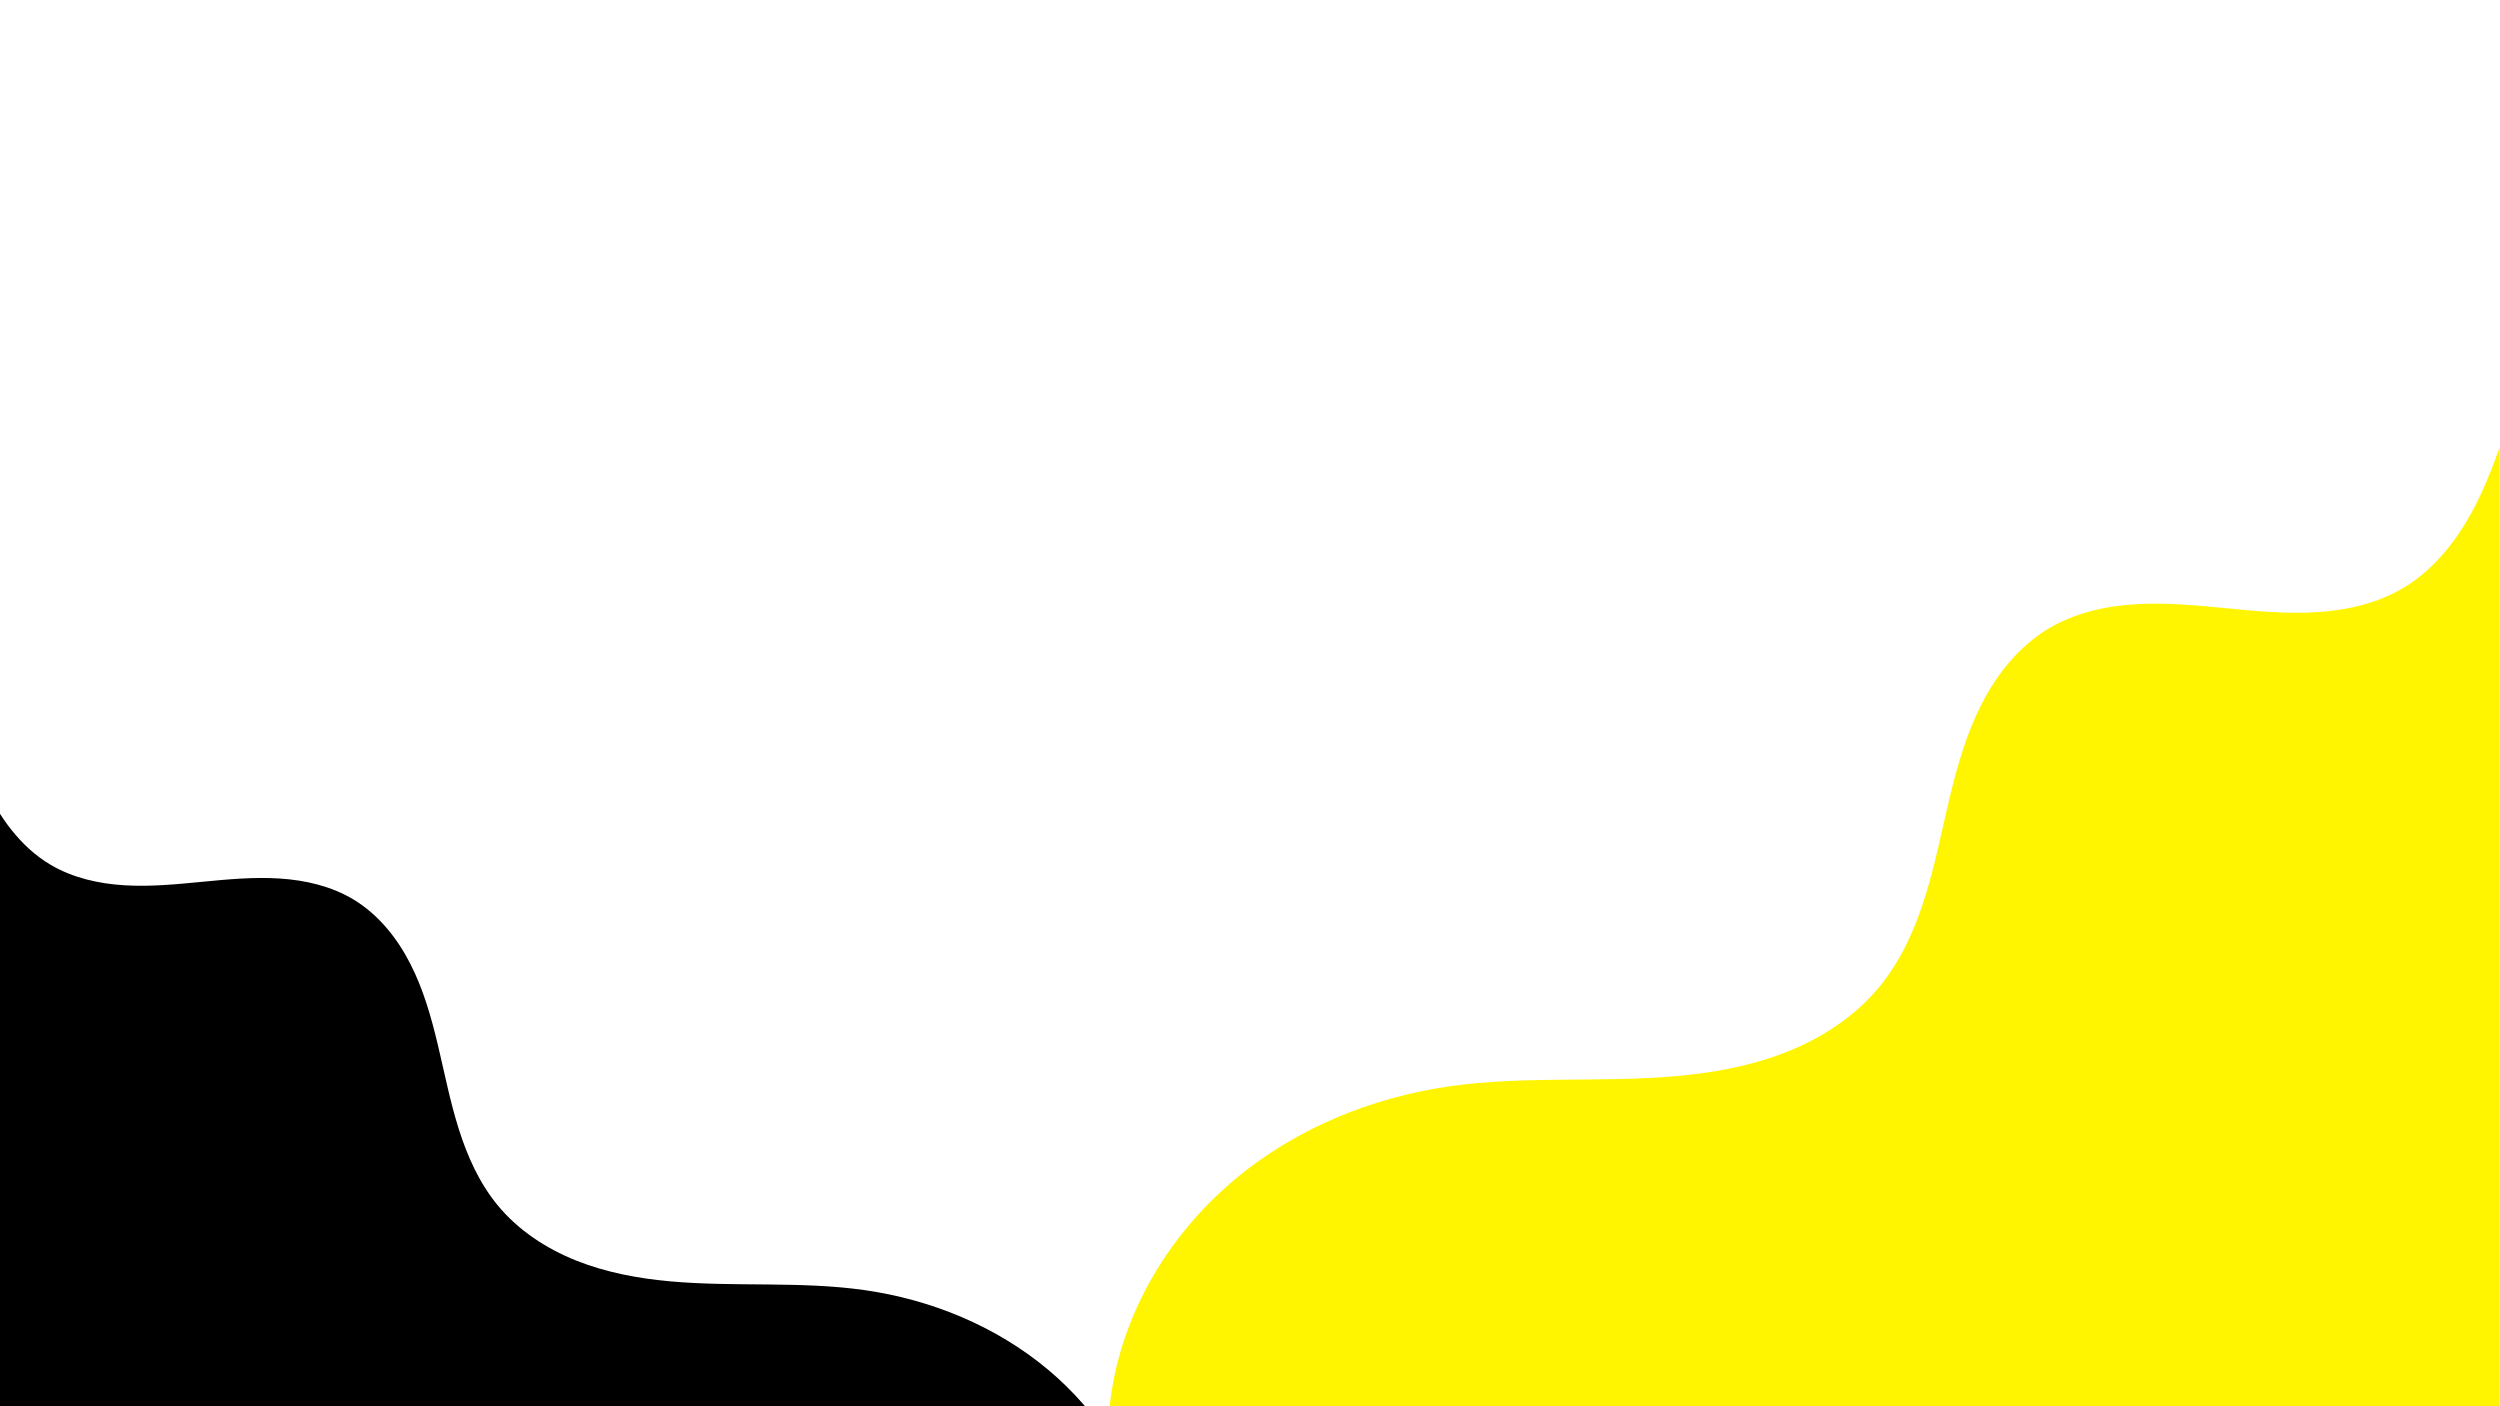 <svg xmlns="http://www.w3.org/2000/svg" xmlns:xlink="http://www.w3.org/1999/xlink" width="1920" zoomAndPan="magnify" viewBox="0 0 1440 810" height="1080" preserveAspectRatio="xMidYMid meet" version="1.0"><rect x="0" y="0" width="1440" height="810" fill="#808080" stroke="none"/><defs><radialGradient gradientTransform="matrix(1, 0, 0, 1, 0, 0)" gradientUnits="userSpaceOnUse" r="1652.18" cx="0" id="495429c195" cy="0" fx="0" fy="0"><stop stop-opacity="1" stop-color="rgb(8.957%, 1.814%, 22.43%)" offset="0"/><stop stop-opacity="1" stop-color="rgb(9.671%, 2.246%, 22.49%)" offset="0.004"/><stop stop-opacity="1" stop-color="rgb(10.385%, 2.678%, 22.551%)" offset="0.008"/><stop stop-opacity="1" stop-color="rgb(11.098%, 3.111%, 22.612%)" offset="0.012"/><stop stop-opacity="1" stop-color="rgb(11.812%, 3.543%, 22.673%)" offset="0.016"/><stop stop-opacity="1" stop-color="rgb(12.526%, 3.975%, 22.734%)" offset="0.02"/><stop stop-opacity="1" stop-color="rgb(13.24%, 4.407%, 22.795%)" offset="0.023"/><stop stop-opacity="1" stop-color="rgb(13.954%, 4.839%, 22.856%)" offset="0.027"/><stop stop-opacity="1" stop-color="rgb(14.668%, 5.27%, 22.917%)" offset="0.031"/><stop stop-opacity="1" stop-color="rgb(15.382%, 5.702%, 22.978%)" offset="0.035"/><stop stop-opacity="1" stop-color="rgb(16.096%, 6.136%, 23.039%)" offset="0.039"/><stop stop-opacity="1" stop-color="rgb(16.811%, 6.567%, 23.1%)" offset="0.043"/><stop stop-opacity="1" stop-color="rgb(17.525%, 6.999%, 23.161%)" offset="0.047"/><stop stop-opacity="1" stop-color="rgb(18.239%, 7.431%, 23.222%)" offset="0.051"/><stop stop-opacity="1" stop-color="rgb(18.953%, 7.863%, 23.283%)" offset="0.055"/><stop stop-opacity="1" stop-color="rgb(19.667%, 8.295%, 23.344%)" offset="0.059"/><stop stop-opacity="1" stop-color="rgb(20.381%, 8.727%, 23.404%)" offset="0.062"/><stop stop-opacity="1" stop-color="rgb(21.095%, 9.16%, 23.465%)" offset="0.066"/><stop stop-opacity="1" stop-color="rgb(21.809%, 9.592%, 23.526%)" offset="0.07"/><stop stop-opacity="1" stop-color="rgb(22.523%, 10.023%, 23.587%)" offset="0.074"/><stop stop-opacity="1" stop-color="rgb(23.238%, 10.455%, 23.648%)" offset="0.078"/><stop stop-opacity="1" stop-color="rgb(23.952%, 10.887%, 23.709%)" offset="0.082"/><stop stop-opacity="1" stop-color="rgb(24.666%, 11.319%, 23.77%)" offset="0.086"/><stop stop-opacity="1" stop-color="rgb(25.38%, 11.751%, 23.831%)" offset="0.09"/><stop stop-opacity="1" stop-color="rgb(26.094%, 12.183%, 23.892%)" offset="0.094"/><stop stop-opacity="1" stop-color="rgb(26.808%, 12.616%, 23.953%)" offset="0.098"/><stop stop-opacity="1" stop-color="rgb(27.522%, 13.048%, 24.014%)" offset="0.102"/><stop stop-opacity="1" stop-color="rgb(28.236%, 13.48%, 24.075%)" offset="0.105"/><stop stop-opacity="1" stop-color="rgb(28.951%, 13.911%, 24.136%)" offset="0.109"/><stop stop-opacity="1" stop-color="rgb(29.665%, 14.343%, 24.197%)" offset="0.113"/><stop stop-opacity="1" stop-color="rgb(30.379%, 14.775%, 24.258%)" offset="0.117"/><stop stop-opacity="1" stop-color="rgb(31.093%, 15.207%, 24.319%)" offset="0.121"/><stop stop-opacity="1" stop-color="rgb(31.807%, 15.64%, 24.379%)" offset="0.125"/><stop stop-opacity="1" stop-color="rgb(32.521%, 16.072%, 24.44%)" offset="0.129"/><stop stop-opacity="1" stop-color="rgb(33.234%, 16.504%, 24.501%)" offset="0.133"/><stop stop-opacity="1" stop-color="rgb(33.948%, 16.936%, 24.562%)" offset="0.137"/><stop stop-opacity="1" stop-color="rgb(34.662%, 17.368%, 24.623%)" offset="0.141"/><stop stop-opacity="1" stop-color="rgb(35.376%, 17.799%, 24.684%)" offset="0.145"/><stop stop-opacity="1" stop-color="rgb(36.09%, 18.231%, 24.745%)" offset="0.148"/><stop stop-opacity="1" stop-color="rgb(36.804%, 18.665%, 24.806%)" offset="0.152"/><stop stop-opacity="1" stop-color="rgb(37.518%, 19.096%, 24.867%)" offset="0.156"/><stop stop-opacity="1" stop-color="rgb(38.232%, 19.528%, 24.928%)" offset="0.16"/><stop stop-opacity="1" stop-color="rgb(38.947%, 19.96%, 24.989%)" offset="0.164"/><stop stop-opacity="1" stop-color="rgb(39.661%, 20.392%, 25.05%)" offset="0.168"/><stop stop-opacity="1" stop-color="rgb(40.375%, 20.824%, 25.111%)" offset="0.172"/><stop stop-opacity="1" stop-color="rgb(41.089%, 21.255%, 25.172%)" offset="0.176"/><stop stop-opacity="1" stop-color="rgb(41.803%, 21.687%, 25.233%)" offset="0.18"/><stop stop-opacity="1" stop-color="rgb(42.517%, 22.121%, 25.293%)" offset="0.184"/><stop stop-opacity="1" stop-color="rgb(43.231%, 22.552%, 25.354%)" offset="0.188"/><stop stop-opacity="1" stop-color="rgb(43.945%, 22.984%, 25.415%)" offset="0.191"/><stop stop-opacity="1" stop-color="rgb(44.659%, 23.416%, 25.476%)" offset="0.195"/><stop stop-opacity="1" stop-color="rgb(45.374%, 23.848%, 25.537%)" offset="0.199"/><stop stop-opacity="1" stop-color="rgb(46.088%, 24.28%, 25.598%)" offset="0.203"/><stop stop-opacity="1" stop-color="rgb(46.802%, 24.712%, 25.659%)" offset="0.207"/><stop stop-opacity="1" stop-color="rgb(47.516%, 25.145%, 25.72%)" offset="0.211"/><stop stop-opacity="1" stop-color="rgb(48.23%, 25.577%, 25.781%)" offset="0.215"/><stop stop-opacity="1" stop-color="rgb(48.944%, 26.009%, 25.842%)" offset="0.219"/><stop stop-opacity="1" stop-color="rgb(49.658%, 26.44%, 25.903%)" offset="0.223"/><stop stop-opacity="1" stop-color="rgb(50.372%, 26.872%, 25.964%)" offset="0.227"/><stop stop-opacity="1" stop-color="rgb(51.086%, 27.304%, 26.025%)" offset="0.23"/><stop stop-opacity="1" stop-color="rgb(51.801%, 27.736%, 26.086%)" offset="0.234"/><stop stop-opacity="1" stop-color="rgb(52.515%, 28.169%, 26.147%)" offset="0.238"/><stop stop-opacity="1" stop-color="rgb(53.229%, 28.601%, 26.208%)" offset="0.242"/><stop stop-opacity="1" stop-color="rgb(53.943%, 29.033%, 26.268%)" offset="0.246"/><stop stop-opacity="1" stop-color="rgb(54.657%, 29.465%, 26.329%)" offset="0.25"/><stop stop-opacity="1" stop-color="rgb(55.37%, 29.897%, 26.39%)" offset="0.254"/><stop stop-opacity="1" stop-color="rgb(56.084%, 30.328%, 26.451%)" offset="0.258"/><stop stop-opacity="1" stop-color="rgb(56.798%, 30.76%, 26.512%)" offset="0.262"/><stop stop-opacity="1" stop-color="rgb(57.512%, 31.192%, 26.573%)" offset="0.266"/><stop stop-opacity="1" stop-color="rgb(58.226%, 31.625%, 26.634%)" offset="0.27"/><stop stop-opacity="1" stop-color="rgb(58.94%, 32.057%, 26.695%)" offset="0.273"/><stop stop-opacity="1" stop-color="rgb(59.654%, 32.489%, 26.756%)" offset="0.277"/><stop stop-opacity="1" stop-color="rgb(60.368%, 32.921%, 26.817%)" offset="0.281"/><stop stop-opacity="1" stop-color="rgb(61.082%, 33.353%, 26.878%)" offset="0.285"/><stop stop-opacity="1" stop-color="rgb(61.797%, 33.784%, 26.939%)" offset="0.289"/><stop stop-opacity="1" stop-color="rgb(62.511%, 34.216%, 27%)" offset="0.293"/><stop stop-opacity="1" stop-color="rgb(63.225%, 34.65%, 27.061%)" offset="0.297"/><stop stop-opacity="1" stop-color="rgb(63.939%, 35.081%, 27.122%)" offset="0.301"/><stop stop-opacity="1" stop-color="rgb(64.653%, 35.513%, 27.184%)" offset="0.305"/><stop stop-opacity="1" stop-color="rgb(65.367%, 35.945%, 27.243%)" offset="0.309"/><stop stop-opacity="1" stop-color="rgb(66.081%, 36.377%, 27.304%)" offset="0.312"/><stop stop-opacity="1" stop-color="rgb(66.795%, 36.809%, 27.365%)" offset="0.316"/><stop stop-opacity="1" stop-color="rgb(67.509%, 37.241%, 27.426%)" offset="0.32"/><stop stop-opacity="1" stop-color="rgb(68.224%, 37.674%, 27.487%)" offset="0.324"/><stop stop-opacity="1" stop-color="rgb(68.938%, 38.106%, 27.548%)" offset="0.328"/><stop stop-opacity="1" stop-color="rgb(69.652%, 38.538%, 27.609%)" offset="0.332"/><stop stop-opacity="1" stop-color="rgb(70.366%, 38.969%, 27.67%)" offset="0.336"/><stop stop-opacity="1" stop-color="rgb(71.08%, 39.401%, 27.731%)" offset="0.34"/><stop stop-opacity="1" stop-color="rgb(71.794%, 39.833%, 27.792%)" offset="0.344"/><stop stop-opacity="1" stop-color="rgb(72.508%, 40.265%, 27.853%)" offset="0.348"/><stop stop-opacity="1" stop-color="rgb(73.222%, 40.697%, 27.914%)" offset="0.352"/><stop stop-opacity="1" stop-color="rgb(73.936%, 41.13%, 27.975%)" offset="0.355"/><stop stop-opacity="1" stop-color="rgb(74.651%, 41.562%, 28.036%)" offset="0.359"/><stop stop-opacity="1" stop-color="rgb(75.365%, 41.994%, 28.098%)" offset="0.363"/><stop stop-opacity="1" stop-color="rgb(76.079%, 42.426%, 28.157%)" offset="0.367"/><stop stop-opacity="1" stop-color="rgb(76.793%, 42.857%, 28.218%)" offset="0.371"/><stop stop-opacity="1" stop-color="rgb(77.505%, 43.289%, 28.279%)" offset="0.375"/><stop stop-opacity="1" stop-color="rgb(78.22%, 43.721%, 28.34%)" offset="0.379"/><stop stop-opacity="1" stop-color="rgb(78.934%, 44.154%, 28.401%)" offset="0.383"/><stop stop-opacity="1" stop-color="rgb(79.648%, 44.586%, 28.462%)" offset="0.387"/><stop stop-opacity="1" stop-color="rgb(80.362%, 45.018%, 28.523%)" offset="0.391"/><stop stop-opacity="1" stop-color="rgb(81.076%, 45.45%, 28.584%)" offset="0.395"/><stop stop-opacity="1" stop-color="rgb(81.79%, 45.882%, 28.645%)" offset="0.398"/><stop stop-opacity="1" stop-color="rgb(82.504%, 46.313%, 28.706%)" offset="0.402"/><stop stop-opacity="1" stop-color="rgb(83.218%, 46.745%, 28.767%)" offset="0.406"/><stop stop-opacity="1" stop-color="rgb(83.932%, 47.177%, 28.828%)" offset="0.41"/><stop stop-opacity="1" stop-color="rgb(84.647%, 47.61%, 28.889%)" offset="0.414"/><stop stop-opacity="1" stop-color="rgb(85.361%, 48.042%, 28.951%)" offset="0.418"/><stop stop-opacity="1" stop-color="rgb(86.075%, 48.474%, 29.012%)" offset="0.422"/><stop stop-opacity="1" stop-color="rgb(86.789%, 48.906%, 29.073%)" offset="0.426"/><stop stop-opacity="1" stop-color="rgb(87.503%, 49.338%, 29.132%)" offset="0.43"/><stop stop-opacity="1" stop-color="rgb(88.217%, 49.77%, 29.193%)" offset="0.434"/><stop stop-opacity="1" stop-color="rgb(88.931%, 50.201%, 29.254%)" offset="0.438"/><stop stop-opacity="1" stop-color="rgb(89.645%, 50.635%, 29.315%)" offset="0.441"/><stop stop-opacity="1" stop-color="rgb(90.359%, 51.067%, 29.376%)" offset="0.445"/><stop stop-opacity="1" stop-color="rgb(91.074%, 51.498%, 29.437%)" offset="0.449"/><stop stop-opacity="1" stop-color="rgb(91.788%, 51.93%, 29.498%)" offset="0.453"/><stop stop-opacity="1" stop-color="rgb(92.502%, 52.362%, 29.559%)" offset="0.457"/><stop stop-opacity="1" stop-color="rgb(93.216%, 52.794%, 29.62%)" offset="0.461"/><stop stop-opacity="1" stop-color="rgb(93.93%, 53.226%, 29.681%)" offset="0.465"/><stop stop-opacity="1" stop-color="rgb(94.644%, 53.659%, 29.742%)" offset="0.469"/><stop stop-opacity="1" stop-color="rgb(95.358%, 54.091%, 29.803%)" offset="0.473"/><stop stop-opacity="1" stop-color="rgb(96.072%, 54.523%, 29.865%)" offset="0.477"/><stop stop-opacity="1" stop-color="rgb(96.786%, 54.955%, 29.926%)" offset="0.48"/><stop stop-opacity="1" stop-color="rgb(97.501%, 55.386%, 29.987%)" offset="0.484"/><stop stop-opacity="1" stop-color="rgb(98.215%, 55.818%, 30.048%)" offset="0.488"/><stop stop-opacity="1" stop-color="rgb(98.929%, 56.25%, 30.107%)" offset="0.492"/><stop stop-opacity="1" stop-color="rgb(99.643%, 56.682%, 30.168%)" offset="0.496"/><stop stop-opacity="1" stop-color="rgb(99.622%, 56.676%, 30.209%)" offset="0.5"/><stop stop-opacity="1" stop-color="rgb(98.868%, 56.232%, 30.231%)" offset="0.504"/><stop stop-opacity="1" stop-color="rgb(98.114%, 55.788%, 30.252%)" offset="0.508"/><stop stop-opacity="1" stop-color="rgb(97.36%, 55.344%, 30.273%)" offset="0.512"/><stop stop-opacity="1" stop-color="rgb(96.606%, 54.898%, 30.293%)" offset="0.516"/><stop stop-opacity="1" stop-color="rgb(95.853%, 54.454%, 30.315%)" offset="0.52"/><stop stop-opacity="1" stop-color="rgb(95.099%, 54.01%, 30.336%)" offset="0.523"/><stop stop-opacity="1" stop-color="rgb(94.345%, 53.564%, 30.357%)" offset="0.527"/><stop stop-opacity="1" stop-color="rgb(93.591%, 53.12%, 30.379%)" offset="0.531"/><stop stop-opacity="1" stop-color="rgb(92.838%, 52.676%, 30.4%)" offset="0.535"/><stop stop-opacity="1" stop-color="rgb(92.084%, 52.231%, 30.42%)" offset="0.539"/><stop stop-opacity="1" stop-color="rgb(91.33%, 51.787%, 30.441%)" offset="0.543"/><stop stop-opacity="1" stop-color="rgb(90.575%, 51.343%, 30.463%)" offset="0.547"/><stop stop-opacity="1" stop-color="rgb(89.821%, 50.897%, 30.484%)" offset="0.551"/><stop stop-opacity="1" stop-color="rgb(89.067%, 50.453%, 30.505%)" offset="0.555"/><stop stop-opacity="1" stop-color="rgb(88.313%, 50.009%, 30.527%)" offset="0.559"/><stop stop-opacity="1" stop-color="rgb(87.56%, 49.564%, 30.547%)" offset="0.562"/><stop stop-opacity="1" stop-color="rgb(86.806%, 49.12%, 30.568%)" offset="0.566"/><stop stop-opacity="1" stop-color="rgb(86.052%, 48.676%, 30.589%)" offset="0.57"/><stop stop-opacity="1" stop-color="rgb(85.298%, 48.23%, 30.611%)" offset="0.574"/><stop stop-opacity="1" stop-color="rgb(84.544%, 47.786%, 30.632%)" offset="0.578"/><stop stop-opacity="1" stop-color="rgb(83.791%, 47.342%, 30.653%)" offset="0.582"/><stop stop-opacity="1" stop-color="rgb(83.037%, 46.896%, 30.673%)" offset="0.586"/><stop stop-opacity="1" stop-color="rgb(82.283%, 46.452%, 30.695%)" offset="0.59"/><stop stop-opacity="1" stop-color="rgb(81.529%, 46.008%, 30.716%)" offset="0.594"/><stop stop-opacity="1" stop-color="rgb(80.774%, 45.563%, 30.737%)" offset="0.598"/><stop stop-opacity="1" stop-color="rgb(80.02%, 45.119%, 30.759%)" offset="0.602"/><stop stop-opacity="1" stop-color="rgb(79.266%, 44.675%, 30.779%)" offset="0.605"/><stop stop-opacity="1" stop-color="rgb(78.513%, 44.229%, 30.8%)" offset="0.609"/><stop stop-opacity="1" stop-color="rgb(77.759%, 43.785%, 30.821%)" offset="0.613"/><stop stop-opacity="1" stop-color="rgb(77.005%, 43.341%, 30.843%)" offset="0.617"/><stop stop-opacity="1" stop-color="rgb(76.251%, 42.896%, 30.864%)" offset="0.621"/><stop stop-opacity="1" stop-color="rgb(75.497%, 42.451%, 30.885%)" offset="0.625"/><stop stop-opacity="1" stop-color="rgb(74.744%, 42.007%, 30.905%)" offset="0.629"/><stop stop-opacity="1" stop-color="rgb(73.99%, 41.562%, 30.927%)" offset="0.633"/><stop stop-opacity="1" stop-color="rgb(73.236%, 41.118%, 30.948%)" offset="0.637"/><stop stop-opacity="1" stop-color="rgb(72.482%, 40.674%, 30.969%)" offset="0.641"/><stop stop-opacity="1" stop-color="rgb(71.727%, 40.228%, 30.991%)" offset="0.645"/><stop stop-opacity="1" stop-color="rgb(70.973%, 39.784%, 31.012%)" offset="0.648"/><stop stop-opacity="1" stop-color="rgb(70.219%, 39.34%, 31.032%)" offset="0.652"/><stop stop-opacity="1" stop-color="rgb(69.466%, 38.895%, 31.053%)" offset="0.656"/><stop stop-opacity="1" stop-color="rgb(68.712%, 38.451%, 31.075%)" offset="0.66"/><stop stop-opacity="1" stop-color="rgb(67.958%, 38.007%, 31.096%)" offset="0.664"/><stop stop-opacity="1" stop-color="rgb(67.204%, 37.561%, 31.117%)" offset="0.668"/><stop stop-opacity="1" stop-color="rgb(66.451%, 37.117%, 31.137%)" offset="0.672"/><stop stop-opacity="1" stop-color="rgb(65.697%, 36.673%, 31.158%)" offset="0.676"/><stop stop-opacity="1" stop-color="rgb(64.943%, 36.227%, 31.18%)" offset="0.68"/><stop stop-opacity="1" stop-color="rgb(64.189%, 35.783%, 31.201%)" offset="0.684"/><stop stop-opacity="1" stop-color="rgb(63.435%, 35.339%, 31.223%)" offset="0.688"/><stop stop-opacity="1" stop-color="rgb(62.682%, 34.894%, 31.244%)" offset="0.691"/><stop stop-opacity="1" stop-color="rgb(61.926%, 34.45%, 31.264%)" offset="0.695"/><stop stop-opacity="1" stop-color="rgb(61.172%, 34.006%, 31.285%)" offset="0.699"/><stop stop-opacity="1" stop-color="rgb(60.419%, 33.56%, 31.306%)" offset="0.703"/><stop stop-opacity="1" stop-color="rgb(59.665%, 33.116%, 31.328%)" offset="0.707"/><stop stop-opacity="1" stop-color="rgb(58.911%, 32.672%, 31.349%)" offset="0.711"/><stop stop-opacity="1" stop-color="rgb(58.157%, 32.227%, 31.371%)" offset="0.715"/><stop stop-opacity="1" stop-color="rgb(57.404%, 31.783%, 31.39%)" offset="0.719"/><stop stop-opacity="1" stop-color="rgb(56.65%, 31.339%, 31.412%)" offset="0.723"/><stop stop-opacity="1" stop-color="rgb(55.896%, 30.893%, 31.433%)" offset="0.727"/><stop stop-opacity="1" stop-color="rgb(55.142%, 30.449%, 31.454%)" offset="0.73"/><stop stop-opacity="1" stop-color="rgb(54.388%, 30.005%, 31.476%)" offset="0.734"/><stop stop-opacity="1" stop-color="rgb(53.635%, 29.559%, 31.496%)" offset="0.738"/><stop stop-opacity="1" stop-color="rgb(52.879%, 29.115%, 31.517%)" offset="0.742"/><stop stop-opacity="1" stop-color="rgb(52.126%, 28.671%, 31.538%)" offset="0.746"/><stop stop-opacity="1" stop-color="rgb(51.372%, 28.226%, 31.56%)" offset="0.75"/><stop stop-opacity="1" stop-color="rgb(50.618%, 27.782%, 31.581%)" offset="0.754"/><stop stop-opacity="1" stop-color="rgb(49.864%, 27.338%, 31.602%)" offset="0.758"/><stop stop-opacity="1" stop-color="rgb(49.11%, 26.894%, 31.622%)" offset="0.762"/><stop stop-opacity="1" stop-color="rgb(48.357%, 26.448%, 31.644%)" offset="0.766"/><stop stop-opacity="1" stop-color="rgb(47.603%, 26.004%, 31.665%)" offset="0.77"/><stop stop-opacity="1" stop-color="rgb(46.849%, 25.56%, 31.686%)" offset="0.773"/><stop stop-opacity="1" stop-color="rgb(46.095%, 25.114%, 31.708%)" offset="0.777"/><stop stop-opacity="1" stop-color="rgb(45.341%, 24.67%, 31.729%)" offset="0.781"/><stop stop-opacity="1" stop-color="rgb(44.588%, 24.226%, 31.749%)" offset="0.785"/><stop stop-opacity="1" stop-color="rgb(43.834%, 23.781%, 31.77%)" offset="0.789"/><stop stop-opacity="1" stop-color="rgb(43.079%, 23.337%, 31.792%)" offset="0.793"/><stop stop-opacity="1" stop-color="rgb(42.325%, 22.893%, 31.813%)" offset="0.797"/><stop stop-opacity="1" stop-color="rgb(41.571%, 22.447%, 31.834%)" offset="0.801"/><stop stop-opacity="1" stop-color="rgb(40.817%, 22.003%, 31.854%)" offset="0.805"/><stop stop-opacity="1" stop-color="rgb(40.063%, 21.559%, 31.876%)" offset="0.809"/><stop stop-opacity="1" stop-color="rgb(39.31%, 21.114%, 31.897%)" offset="0.812"/><stop stop-opacity="1" stop-color="rgb(38.556%, 20.67%, 31.918%)" offset="0.816"/><stop stop-opacity="1" stop-color="rgb(37.802%, 20.226%, 31.94%)" offset="0.82"/><stop stop-opacity="1" stop-color="rgb(37.048%, 19.78%, 31.961%)" offset="0.824"/><stop stop-opacity="1" stop-color="rgb(36.295%, 19.336%, 31.981%)" offset="0.828"/><stop stop-opacity="1" stop-color="rgb(35.541%, 18.892%, 32.002%)" offset="0.832"/><stop stop-opacity="1" stop-color="rgb(34.787%, 18.446%, 32.024%)" offset="0.836"/><stop stop-opacity="1" stop-color="rgb(34.032%, 18.002%, 32.045%)" offset="0.84"/><stop stop-opacity="1" stop-color="rgb(33.278%, 17.558%, 32.066%)" offset="0.844"/><stop stop-opacity="1" stop-color="rgb(32.524%, 17.113%, 32.088%)" offset="0.848"/><stop stop-opacity="1" stop-color="rgb(31.77%, 16.669%, 32.108%)" offset="0.852"/><stop stop-opacity="1" stop-color="rgb(31.017%, 16.225%, 32.129%)" offset="0.855"/><stop stop-opacity="1" stop-color="rgb(30.263%, 15.779%, 32.15%)" offset="0.859"/><stop stop-opacity="1" stop-color="rgb(29.509%, 15.335%, 32.172%)" offset="0.863"/><stop stop-opacity="1" stop-color="rgb(28.755%, 14.891%, 32.193%)" offset="0.867"/><stop stop-opacity="1" stop-color="rgb(28.001%, 14.445%, 32.213%)" offset="0.871"/><stop stop-opacity="1" stop-color="rgb(27.248%, 14.001%, 32.234%)" offset="0.875"/><stop stop-opacity="1" stop-color="rgb(26.494%, 13.557%, 32.256%)" offset="0.879"/><stop stop-opacity="1" stop-color="rgb(25.74%, 13.112%, 32.277%)" offset="0.883"/><stop stop-opacity="1" stop-color="rgb(24.986%, 12.668%, 32.298%)" offset="0.887"/><stop stop-opacity="1" stop-color="rgb(24.231%, 12.224%, 32.32%)" offset="0.891"/><stop stop-opacity="1" stop-color="rgb(23.477%, 11.778%, 32.339%)" offset="0.895"/><stop stop-opacity="1" stop-color="rgb(22.723%, 11.334%, 32.361%)" offset="0.898"/><stop stop-opacity="1" stop-color="rgb(21.97%, 10.89%, 32.382%)" offset="0.902"/><stop stop-opacity="1" stop-color="rgb(21.216%, 10.445%, 32.404%)" offset="0.906"/><stop stop-opacity="1" stop-color="rgb(20.462%, 10.001%, 32.425%)" offset="0.91"/><stop stop-opacity="1" stop-color="rgb(19.708%, 9.557%, 32.446%)" offset="0.914"/><stop stop-opacity="1" stop-color="rgb(18.954%, 9.111%, 32.466%)" offset="0.918"/><stop stop-opacity="1" stop-color="rgb(18.201%, 8.667%, 32.487%)" offset="0.922"/><stop stop-opacity="1" stop-color="rgb(17.447%, 8.223%, 32.509%)" offset="0.926"/><stop stop-opacity="1" stop-color="rgb(16.693%, 7.777%, 32.53%)" offset="0.93"/><stop stop-opacity="1" stop-color="rgb(15.939%, 7.333%, 32.552%)" offset="0.934"/><stop stop-opacity="1" stop-color="rgb(15.184%, 6.889%, 32.571%)" offset="0.938"/><stop stop-opacity="1" stop-color="rgb(14.43%, 6.444%, 32.593%)" offset="0.941"/><stop stop-opacity="1" stop-color="rgb(13.676%, 6%, 32.614%)" offset="0.945"/><stop stop-opacity="1" stop-color="rgb(12.923%, 5.556%, 32.635%)" offset="0.949"/><stop stop-opacity="1" stop-color="rgb(12.169%, 5.11%, 32.657%)" offset="0.953"/><stop stop-opacity="1" stop-color="rgb(11.415%, 4.666%, 32.678%)" offset="0.957"/><stop stop-opacity="1" stop-color="rgb(10.661%, 4.222%, 32.698%)" offset="0.961"/><stop stop-opacity="1" stop-color="rgb(9.908%, 3.777%, 32.719%)" offset="0.965"/><stop stop-opacity="1" stop-color="rgb(9.154%, 3.333%, 32.741%)" offset="0.969"/><stop stop-opacity="1" stop-color="rgb(8.4%, 2.888%, 32.762%)" offset="0.973"/><stop stop-opacity="1" stop-color="rgb(7.646%, 2.443%, 32.784%)" offset="0.977"/><stop stop-opacity="1" stop-color="rgb(6.892%, 1.999%, 32.805%)" offset="0.98"/><stop stop-opacity="1" stop-color="rgb(6.139%, 1.555%, 32.825%)" offset="0.984"/><stop stop-opacity="1" stop-color="rgb(5.383%, 1.109%, 32.846%)" offset="0.988"/><stop stop-opacity="1" stop-color="rgb(4.63%, 0.665%, 32.867%)" offset="0.992"/><stop stop-opacity="1" stop-color="rgb(3.876%, 0.221%, 32.889%)" offset="0.996"/><stop stop-opacity="1" stop-color="rgb(3.499%, 0%, 32.899%)" offset="1"/></radialGradient><clipPath id="0835acfb77"><path d="M -281.332 -83.883 L 1533.965 -83.883 C 1544.109 -83.883 1553.84 -79.852 1561.012 -72.68 C 1568.188 -65.508 1572.215 -55.777 1572.215 -45.633 L 1572.215 961.863 C 1572.215 972.008 1568.188 981.738 1561.012 988.91 C 1553.84 996.086 1544.109 1000.113 1533.965 1000.113 L -281.332 1000.113 C -291.477 1000.113 -301.203 996.086 -308.379 988.91 C -315.551 981.738 -319.582 972.008 -319.582 961.863 L -319.582 -45.633 C -319.582 -55.777 -315.551 -65.508 -308.379 -72.68 C -301.203 -79.852 -291.477 -83.883 -281.332 -83.883 Z M -281.332 -83.883 " clip-rule="nonzero"/></clipPath><clipPath id="fda3bcf9a8"><path d="M 0 428.59 L 666.109 428.59 L 666.109 810 L 0 810 Z M 0 428.59 " clip-rule="nonzero"/></clipPath><clipPath id="bd20898bdb"><path d="M 638.059 257.168 L 1439.805 257.168 L 1439.805 810 L 638.059 810 Z M 638.059 257.168 " clip-rule="nonzero"/></clipPath></defs><rect x="-144" fill="url(#495429c195)" width="1728" y="-81" height="972"/><g clip-path="url(#0835acfb77)"><rect x="-144" width="1728" fill="#ffffff" y="-81" height="972" fill-opacity="1"/></g><g clip-path="url(#fda3bcf9a8)"><path fill="#000000" d="M 666.055 916.492 C 666.09 925.902 665.266 935.312 663.664 944.59 L -18.609 944.59 L -18.609 428.445 C -15.848 436.223 -12.91 443.926 -9.445 451.414 C -0.836 470.016 11.473 487.672 29.121 498.102 C 41.953 505.688 56.93 509.039 71.812 509.93 C 86.691 510.82 101.602 509.363 116.438 507.922 C 131.277 506.484 146.191 505.062 161.066 506.023 C 175.941 506.98 190.906 510.441 203.668 518.145 C 217.867 526.723 228.66 540.172 236.234 554.93 C 243.812 569.684 248.387 585.785 252.223 601.922 C 256.062 618.062 259.227 634.391 264.215 650.211 C 269.203 666.035 276.121 681.477 286.676 694.273 C 298.527 708.645 314.605 719.18 331.906 726.09 C 349.207 732.992 367.73 736.41 386.281 738.074 C 423.391 741.398 460.988 737.848 497.871 743.086 C 536.34 748.551 573.676 763.871 603.5 788.781 C 633.332 813.688 655.332 848.359 663.012 886.453 C 665.008 896.34 666.008 906.41 666.055 916.492 Z M 666.055 916.492 " fill-opacity="1" fill-rule="nonzero"/></g><g clip-path="url(#bd20898bdb)"><path fill="#fff500" d="M 638.141 828.762 C 638.098 839.781 639.066 850.805 640.938 861.668 L 1439.953 861.668 L 1439.953 257.211 C 1436.719 266.316 1433.277 275.336 1429.219 284.109 C 1419.137 305.895 1404.719 326.57 1384.055 338.785 C 1369.027 347.668 1351.484 351.594 1334.059 352.637 C 1316.633 353.676 1299.172 351.973 1281.793 350.285 C 1264.418 348.602 1246.953 346.934 1229.531 348.062 C 1212.113 349.184 1194.59 353.234 1179.641 362.258 C 1163.016 372.301 1150.375 388.051 1141.5 405.332 C 1132.629 422.613 1127.273 441.473 1122.777 460.371 C 1118.281 479.27 1114.574 498.391 1108.734 516.922 C 1102.895 535.449 1094.793 553.535 1082.43 568.523 C 1068.555 585.352 1049.719 597.688 1029.461 605.777 C 1009.203 613.863 987.508 617.867 965.781 619.816 C 922.324 623.711 878.293 619.551 835.098 625.684 C 790.047 632.086 746.324 650.027 711.395 679.199 C 676.461 708.367 650.699 748.969 641.699 793.582 C 639.363 805.16 638.195 816.957 638.141 828.762 Z M 638.141 828.762 " fill-opacity="1" fill-rule="nonzero"/></g></svg>
